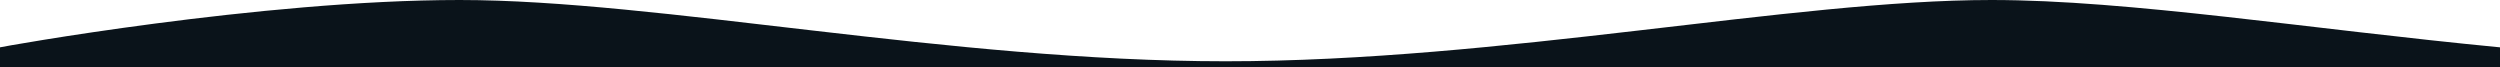 <svg id="Layer_1" xmlns="http://www.w3.org/2000/svg" viewBox="0 0 1631.9 44"><path d="M1631.9 30.9C1508 19 1389.7 0 1300 0c-130 0-320 40-500 40S430 0 300 0 0 30.7 0 30.9V44h1631.9V30.9z" fill="#0a131a"/></svg>